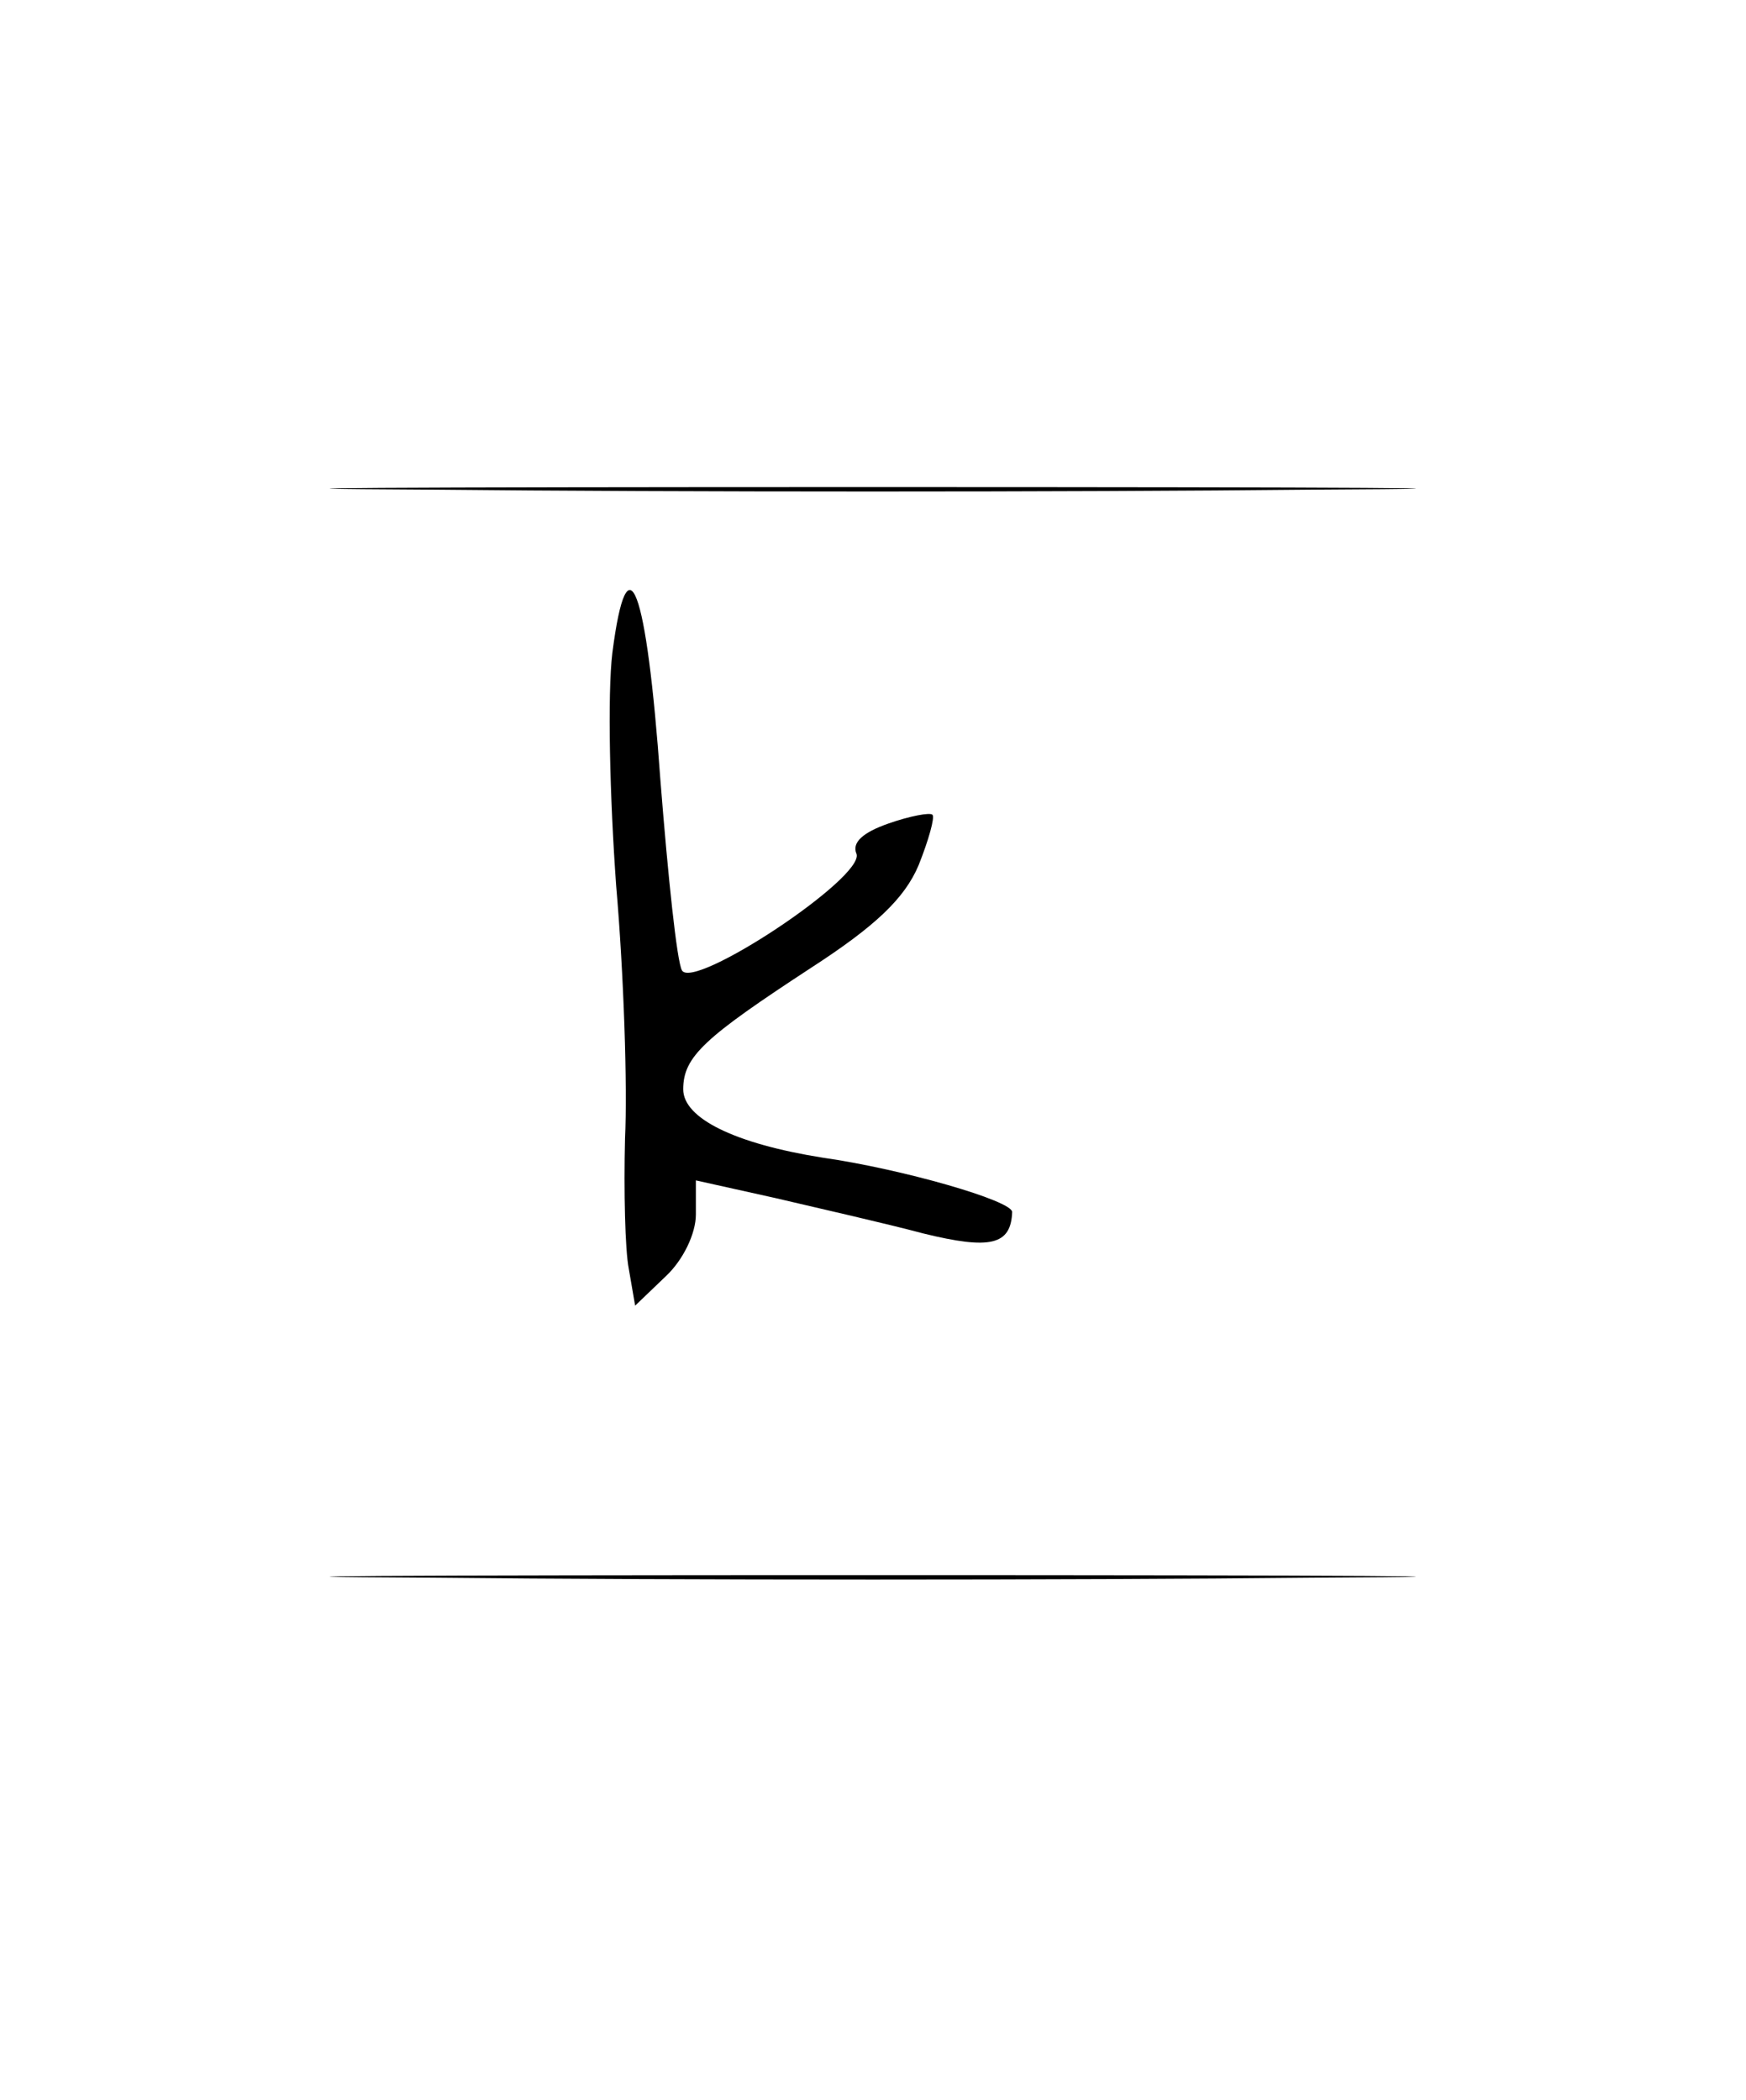 <?xml version="1.0" standalone="no"?>
<!DOCTYPE svg PUBLIC "-//W3C//DTD SVG 20010904//EN"
 "http://www.w3.org/TR/2001/REC-SVG-20010904/DTD/svg10.dtd">
<svg version="1.0" xmlns="http://www.w3.org/2000/svg"
 width="138pt" height="166pt" viewBox="0 0 138 166"
 preserveAspectRatio="xMidYMid meet">
<g transform="translate(0,166) scale(0.1,-0.1)"
fill="#000000" stroke="none">
<path d="M342 1273 c192 -2 504 -2 695 0 192 1 35 2 -347 2 -382 0 -539 -1
-348 -2z"/>
<path d="M484 1144 c-4 -33 -2 -115 3 -184 6 -69 9 -159 7 -200 -1 -41 0 -88
3 -103 l5 -29 24 23 c14 13 24 34 24 49 l0 27 63 -14 c34 -8 87 -20 117 -28
53 -13 69 -9 70 17 0 9 -87 34 -150 43 -69 11 -110 31 -110 54 0 26 17 41 101
96 51 33 74 55 85 81 8 20 13 38 11 40 -2 2 -18 -1 -35 -7 -20 -7 -29 -15 -25
-24 6 -19 -129 -108 -138 -92 -4 7 -11 74 -17 150 -11 154 -26 194 -38 101z"/>
<path d="M342 413 c192 -2 504 -2 695 0 192 1 35 2 -347 2 -382 0 -539 -1
-348 -2z"/>
</g>
</svg>
